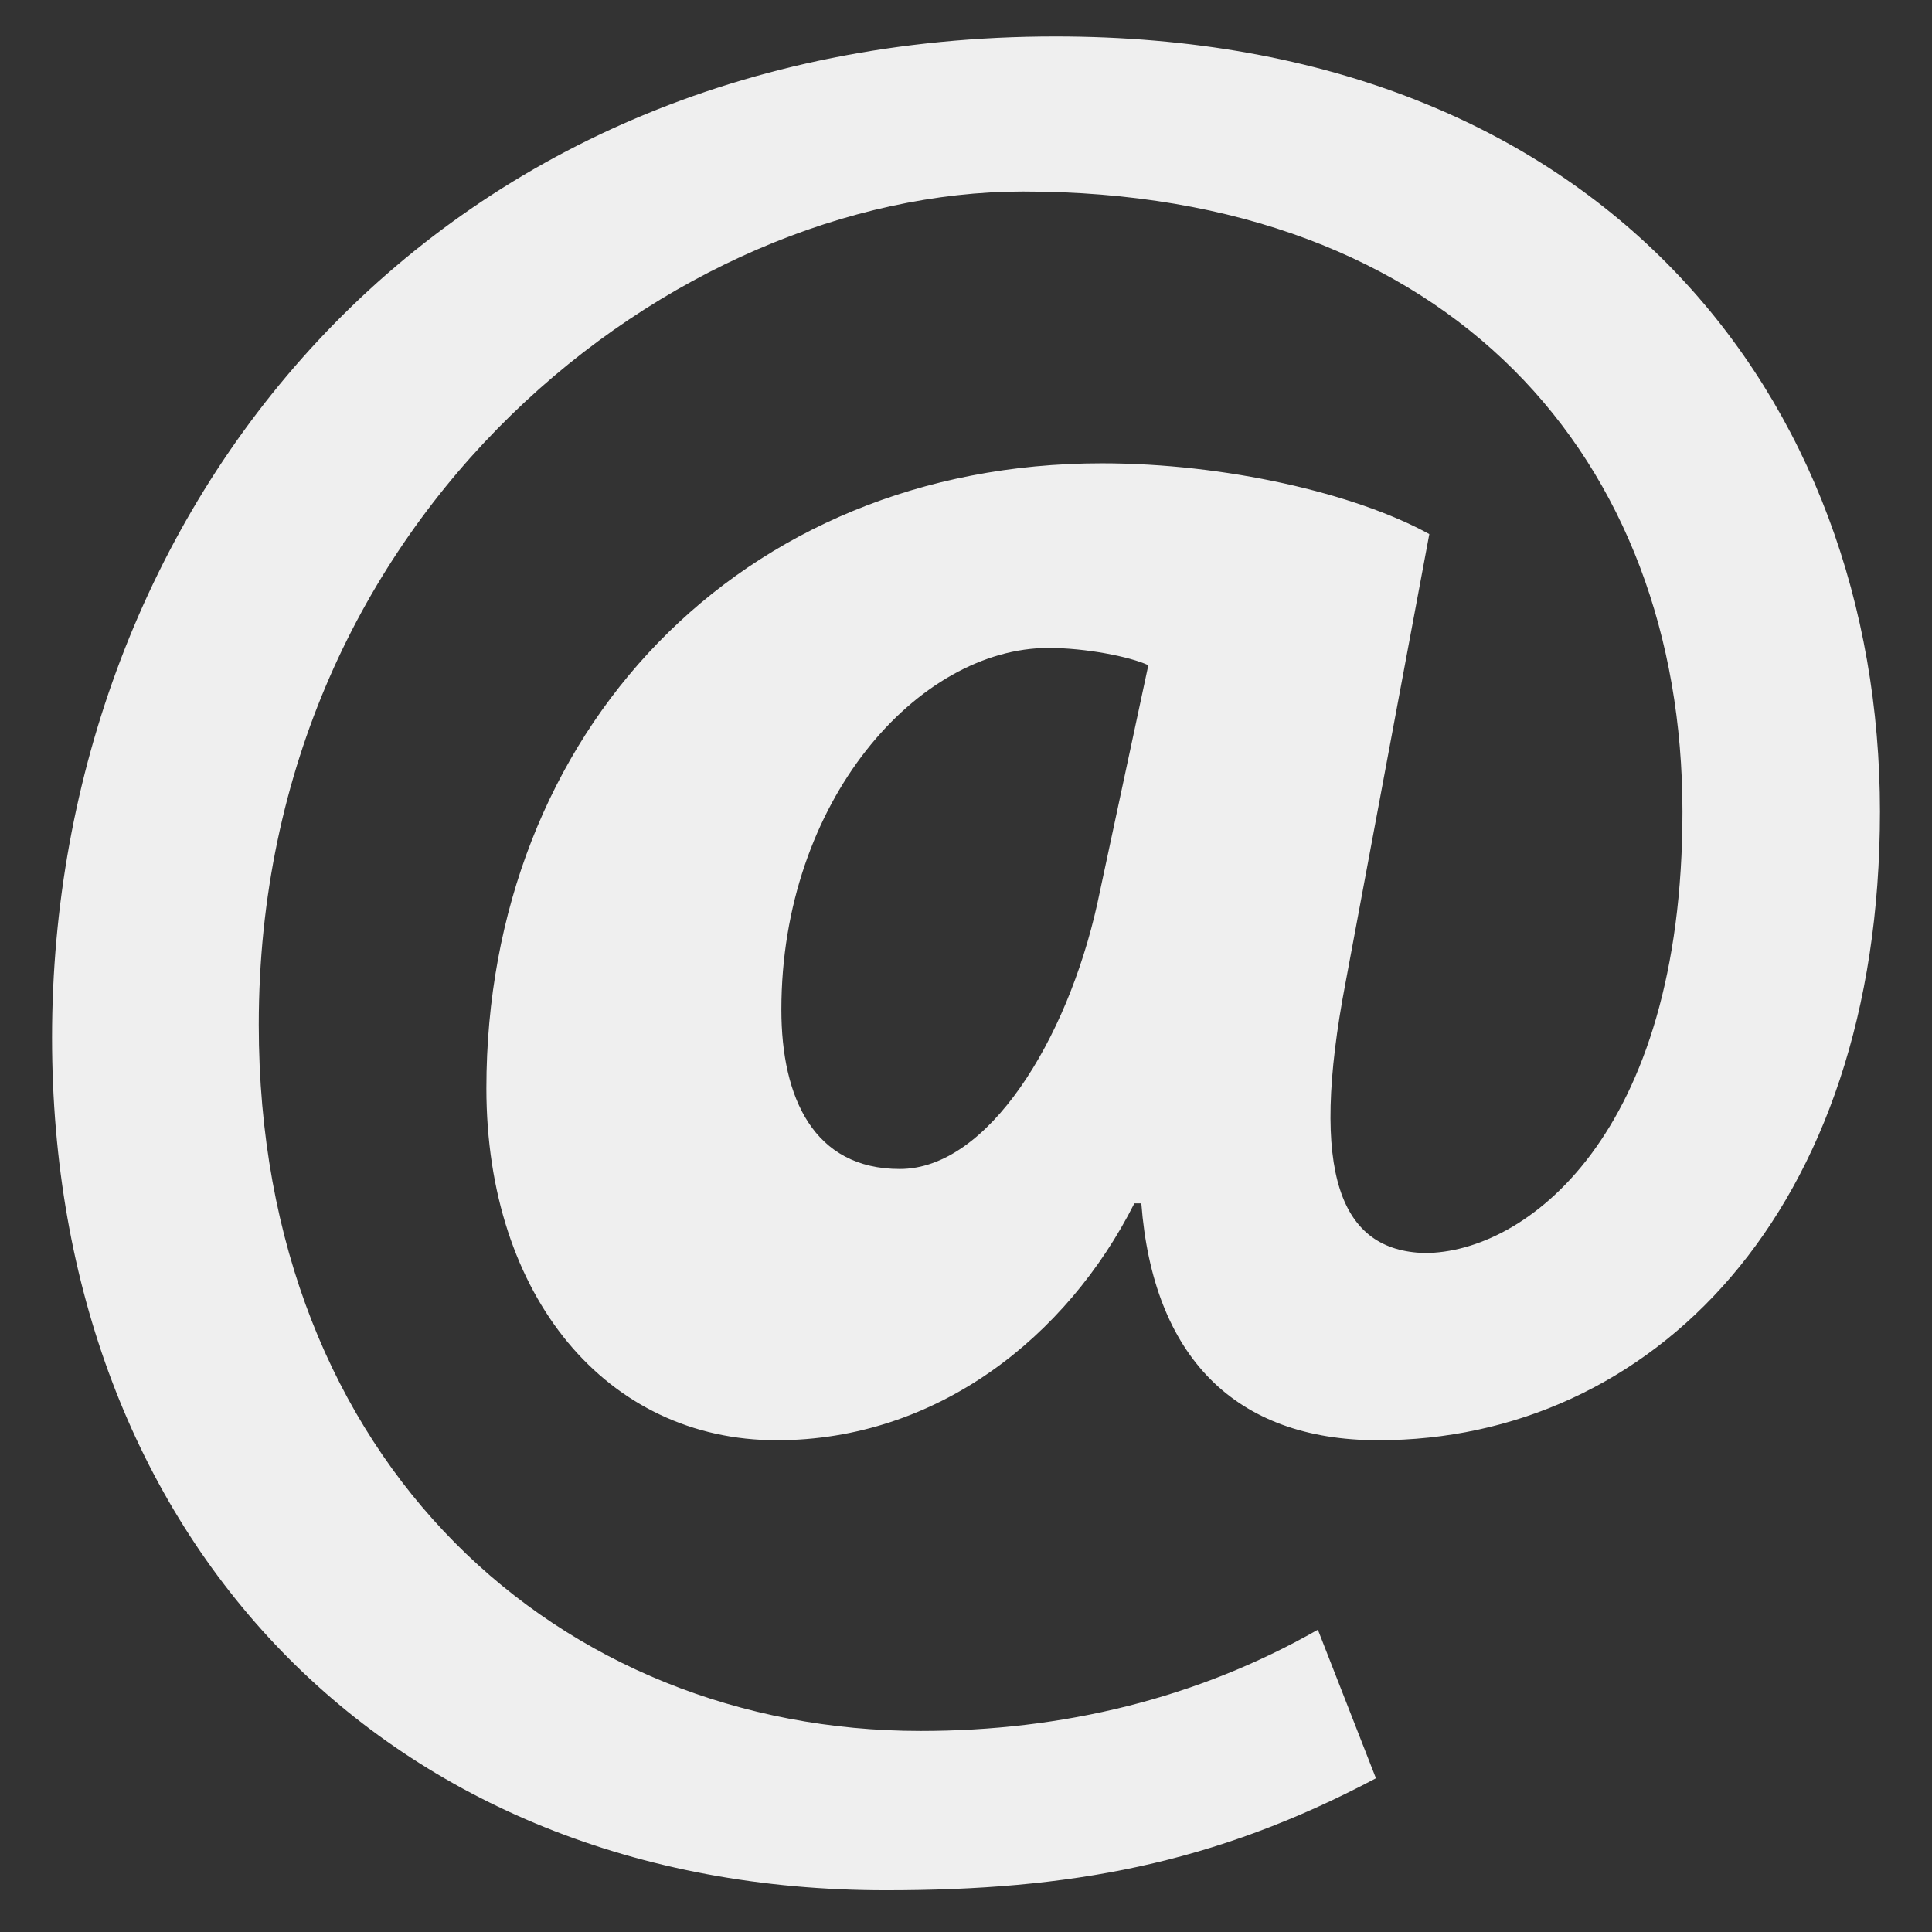 <svg width="32" height="32" viewBox="0 0 32 32" fill="none" xmlns="http://www.w3.org/2000/svg">
<rect x="0" y="0" width="32" height="32" fill="#333333" stroke="none"/>
<path d="M22.79 29.454C20.097 30.881 17.712 31.309 14.672 31.309C6.402 31.309 0.862 25.46 0.862 17.187C0.862 8.486 7.094 0.604 17.481 0.604C26.56 0.604 31.138 6.631 31.138 13.442C31.138 20.111 27.329 23.855 22.828 23.855C20.443 23.855 19.097 22.457 18.904 19.931H18.789C17.673 22.142 15.519 23.855 12.865 23.855C10.057 23.855 8.056 21.483 8.056 18.025C8.056 12.14 12.249 7.674 18.25 7.674C20.289 7.674 22.443 8.169 23.674 8.846L22.289 16.262C21.674 19.471 22.212 20.718 23.598 20.754C25.252 20.754 27.867 18.828 27.867 13.443C27.867 7.63 24.059 3.172 16.942 3.172C11.21 3.172 4.286 8.45 4.286 16.973C4.286 24.248 9.287 28.67 15.249 28.67C17.596 28.67 19.827 28.135 21.828 26.993L22.79 29.454ZM19.02 11.018C18.712 10.875 17.981 10.732 17.366 10.732C15.211 10.732 12.942 13.264 12.942 16.723C12.942 18.186 13.48 19.362 14.903 19.362C16.365 19.362 17.673 17.223 18.173 14.976L19.02 11.018Z" fill="#EFEFEF"/>
</svg>
